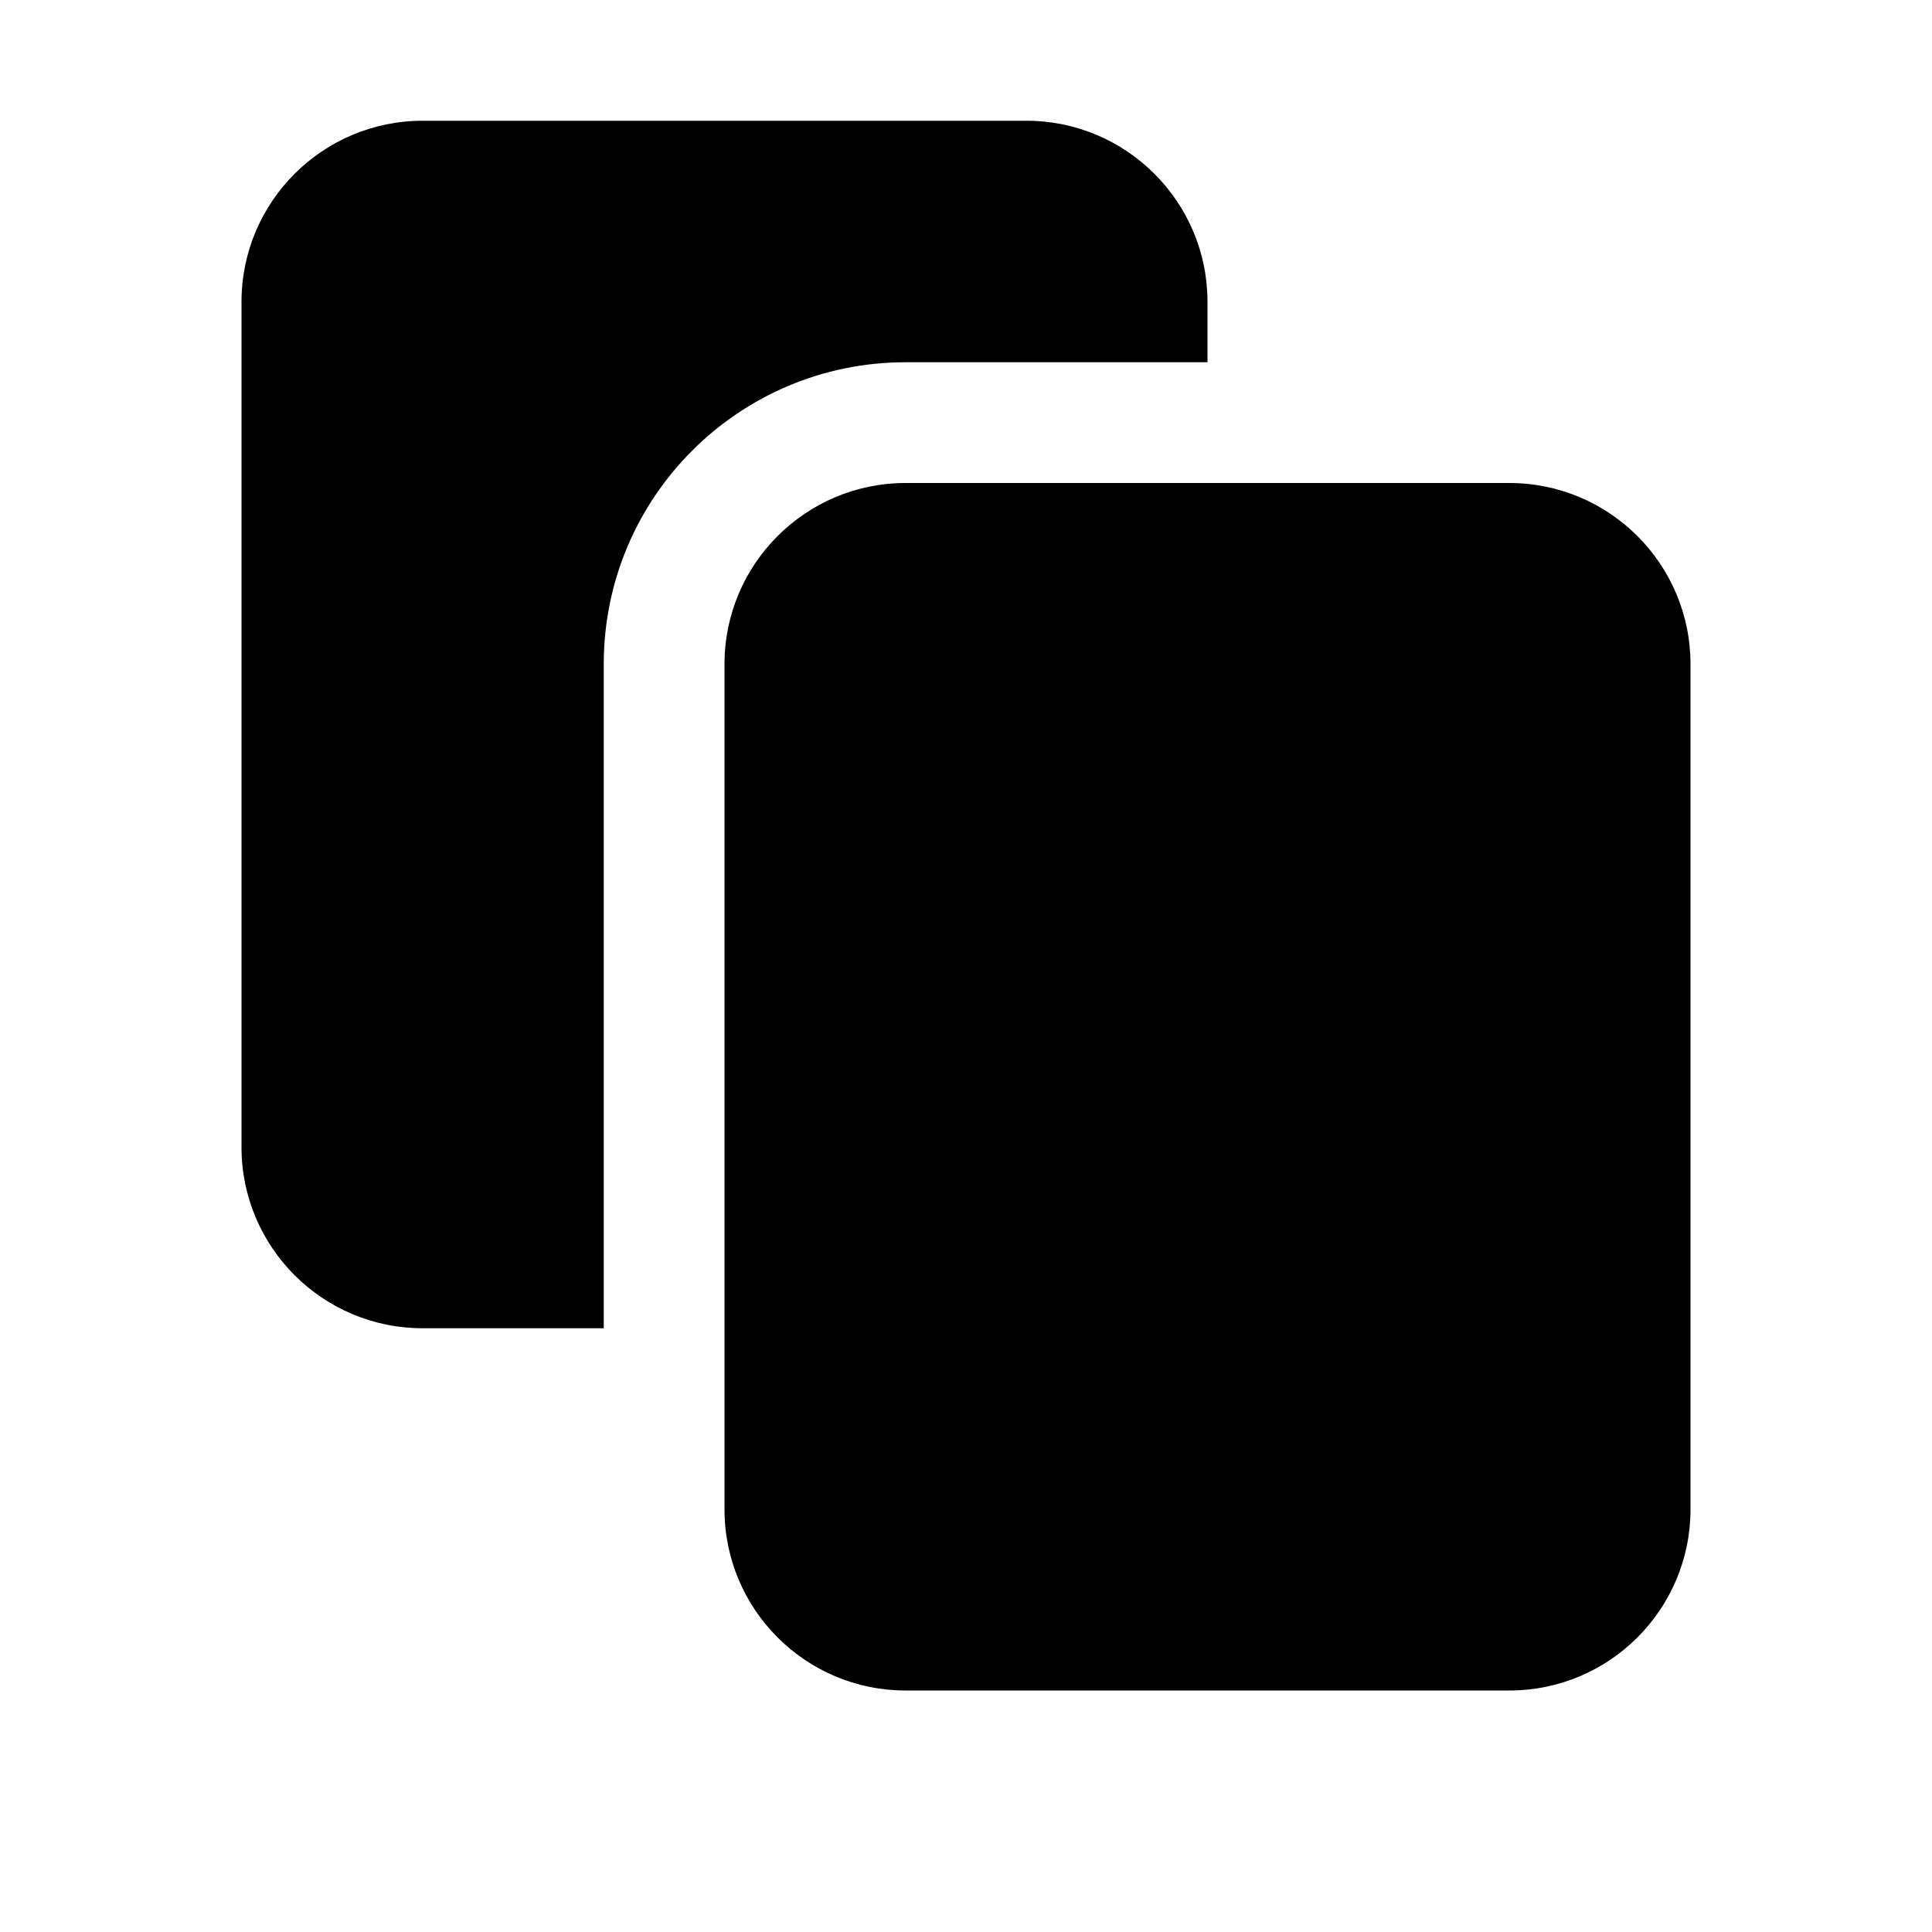 <?xml version="1.0" encoding="UTF-8"?>
<svg width="16" height="16" viewBox="0 0 16 16" fill="none" xmlns="http://www.w3.org/2000/svg">
    <path fillRule="evenodd" clipRule="evenodd" d="M2 2.5C2 1.672 2.672 1 3.5 1H8.5C9.328 1 10 1.672 10 2.5V3H7.5C6.119 3 5 4.119 5 5.5V11H3.5C2.672 11 2 10.328 2 9.5V2.5ZM6 5.5C6 4.672 6.672 4 7.5 4H12.5C13.328 4 14 4.672 14 5.5V12.5C14 13.328 13.328 14 12.5 14H7.5C6.672 14 6 13.328 6 12.5V5.5Z" fill="currentColor"/>
</svg>